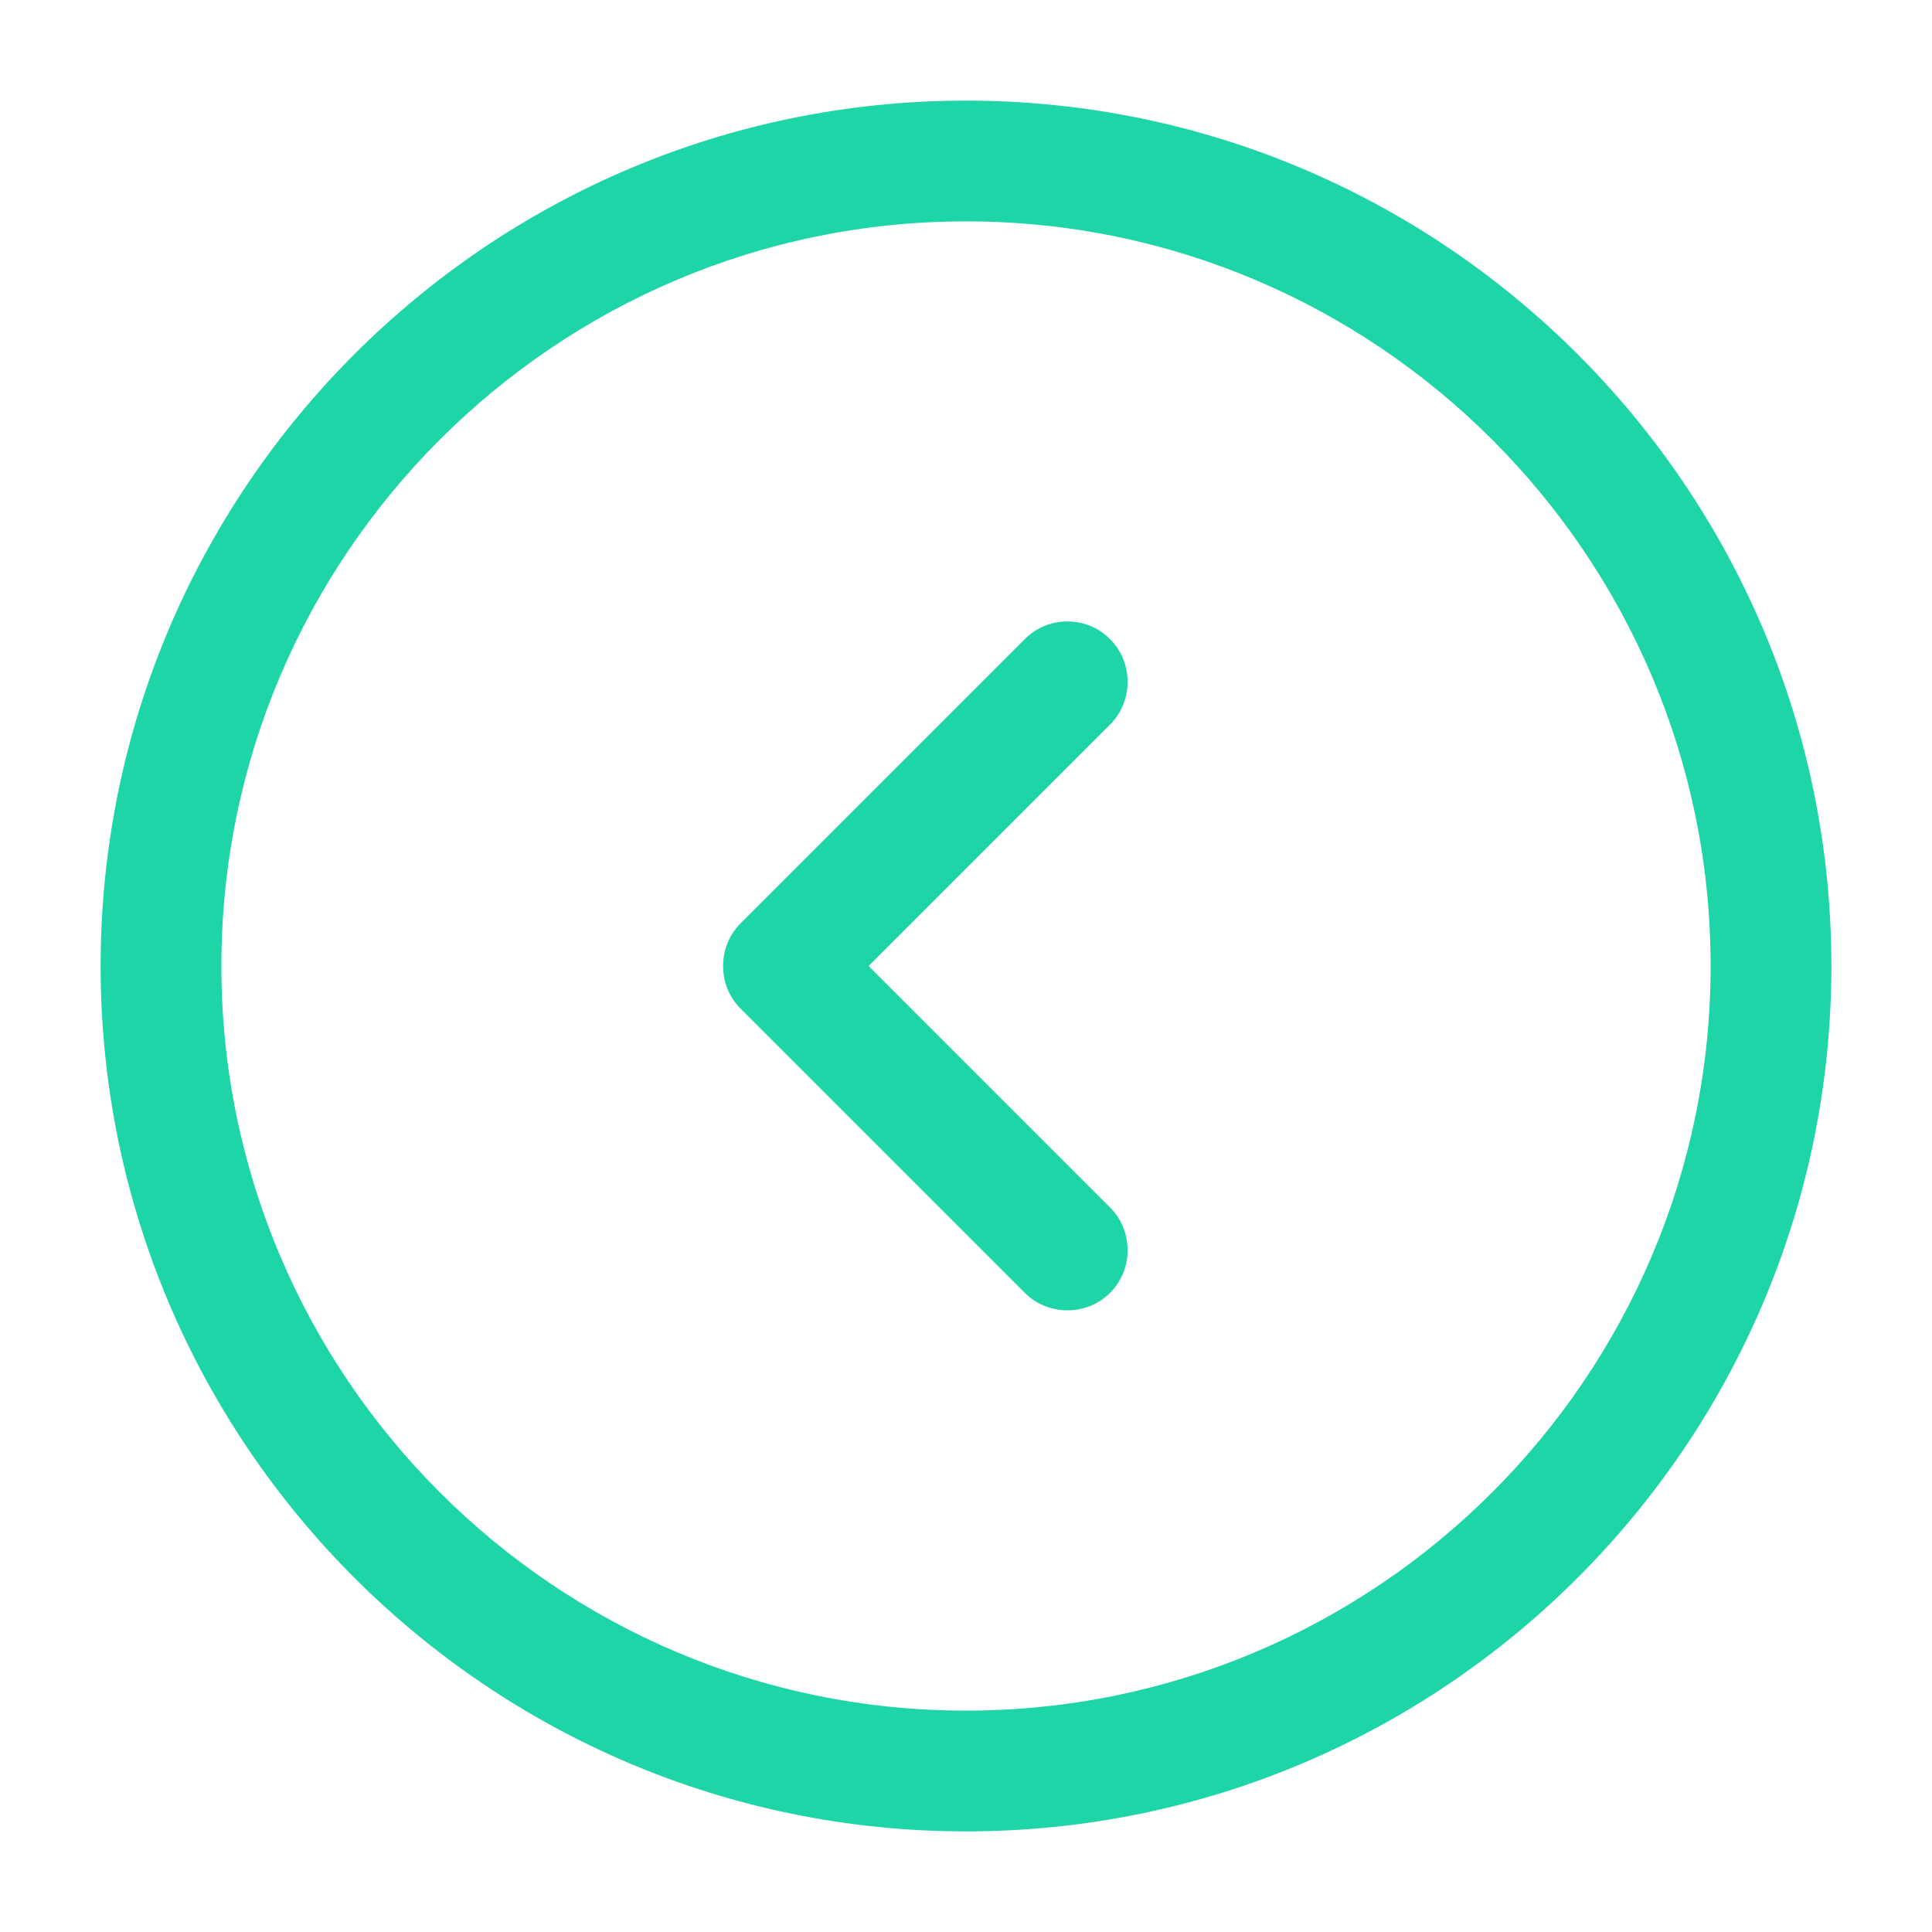 <svg width="24" height="24" viewBox="0 0 24 24" fill="none" xmlns="http://www.w3.org/2000/svg">
<path d="M12 1.25C17.93 1.25 22.75 6.07 22.75 12C22.75 17.93 17.93 22.75 12 22.75C6.07 22.75 1.25 17.93 1.25 12C1.25 6.07 6.07 1.25 12 1.25ZM12 21.25C17.1 21.25 21.25 17.1 21.25 12C21.25 6.9 17.1 2.75 12 2.75C6.9 2.75 2.75 6.9 2.75 12C2.75 17.1 6.9 21.25 12 21.25Z" fill="#1ED5A7"/>
<path d="M13.26 7.72C13.45 7.72 13.64 7.79 13.79 7.94C14.08 8.23 14.08 8.71 13.79 9L10.79 12L13.79 15C14.08 15.29 14.08 15.77 13.79 16.06C13.5 16.35 13.02 16.35 12.73 16.06L9.2 12.53C8.91 12.24 8.91 11.76 9.2 11.47L12.73 7.94C12.88 7.79 13.07 7.72 13.26 7.72Z" fill="#1ED5A7"/>
</svg>

